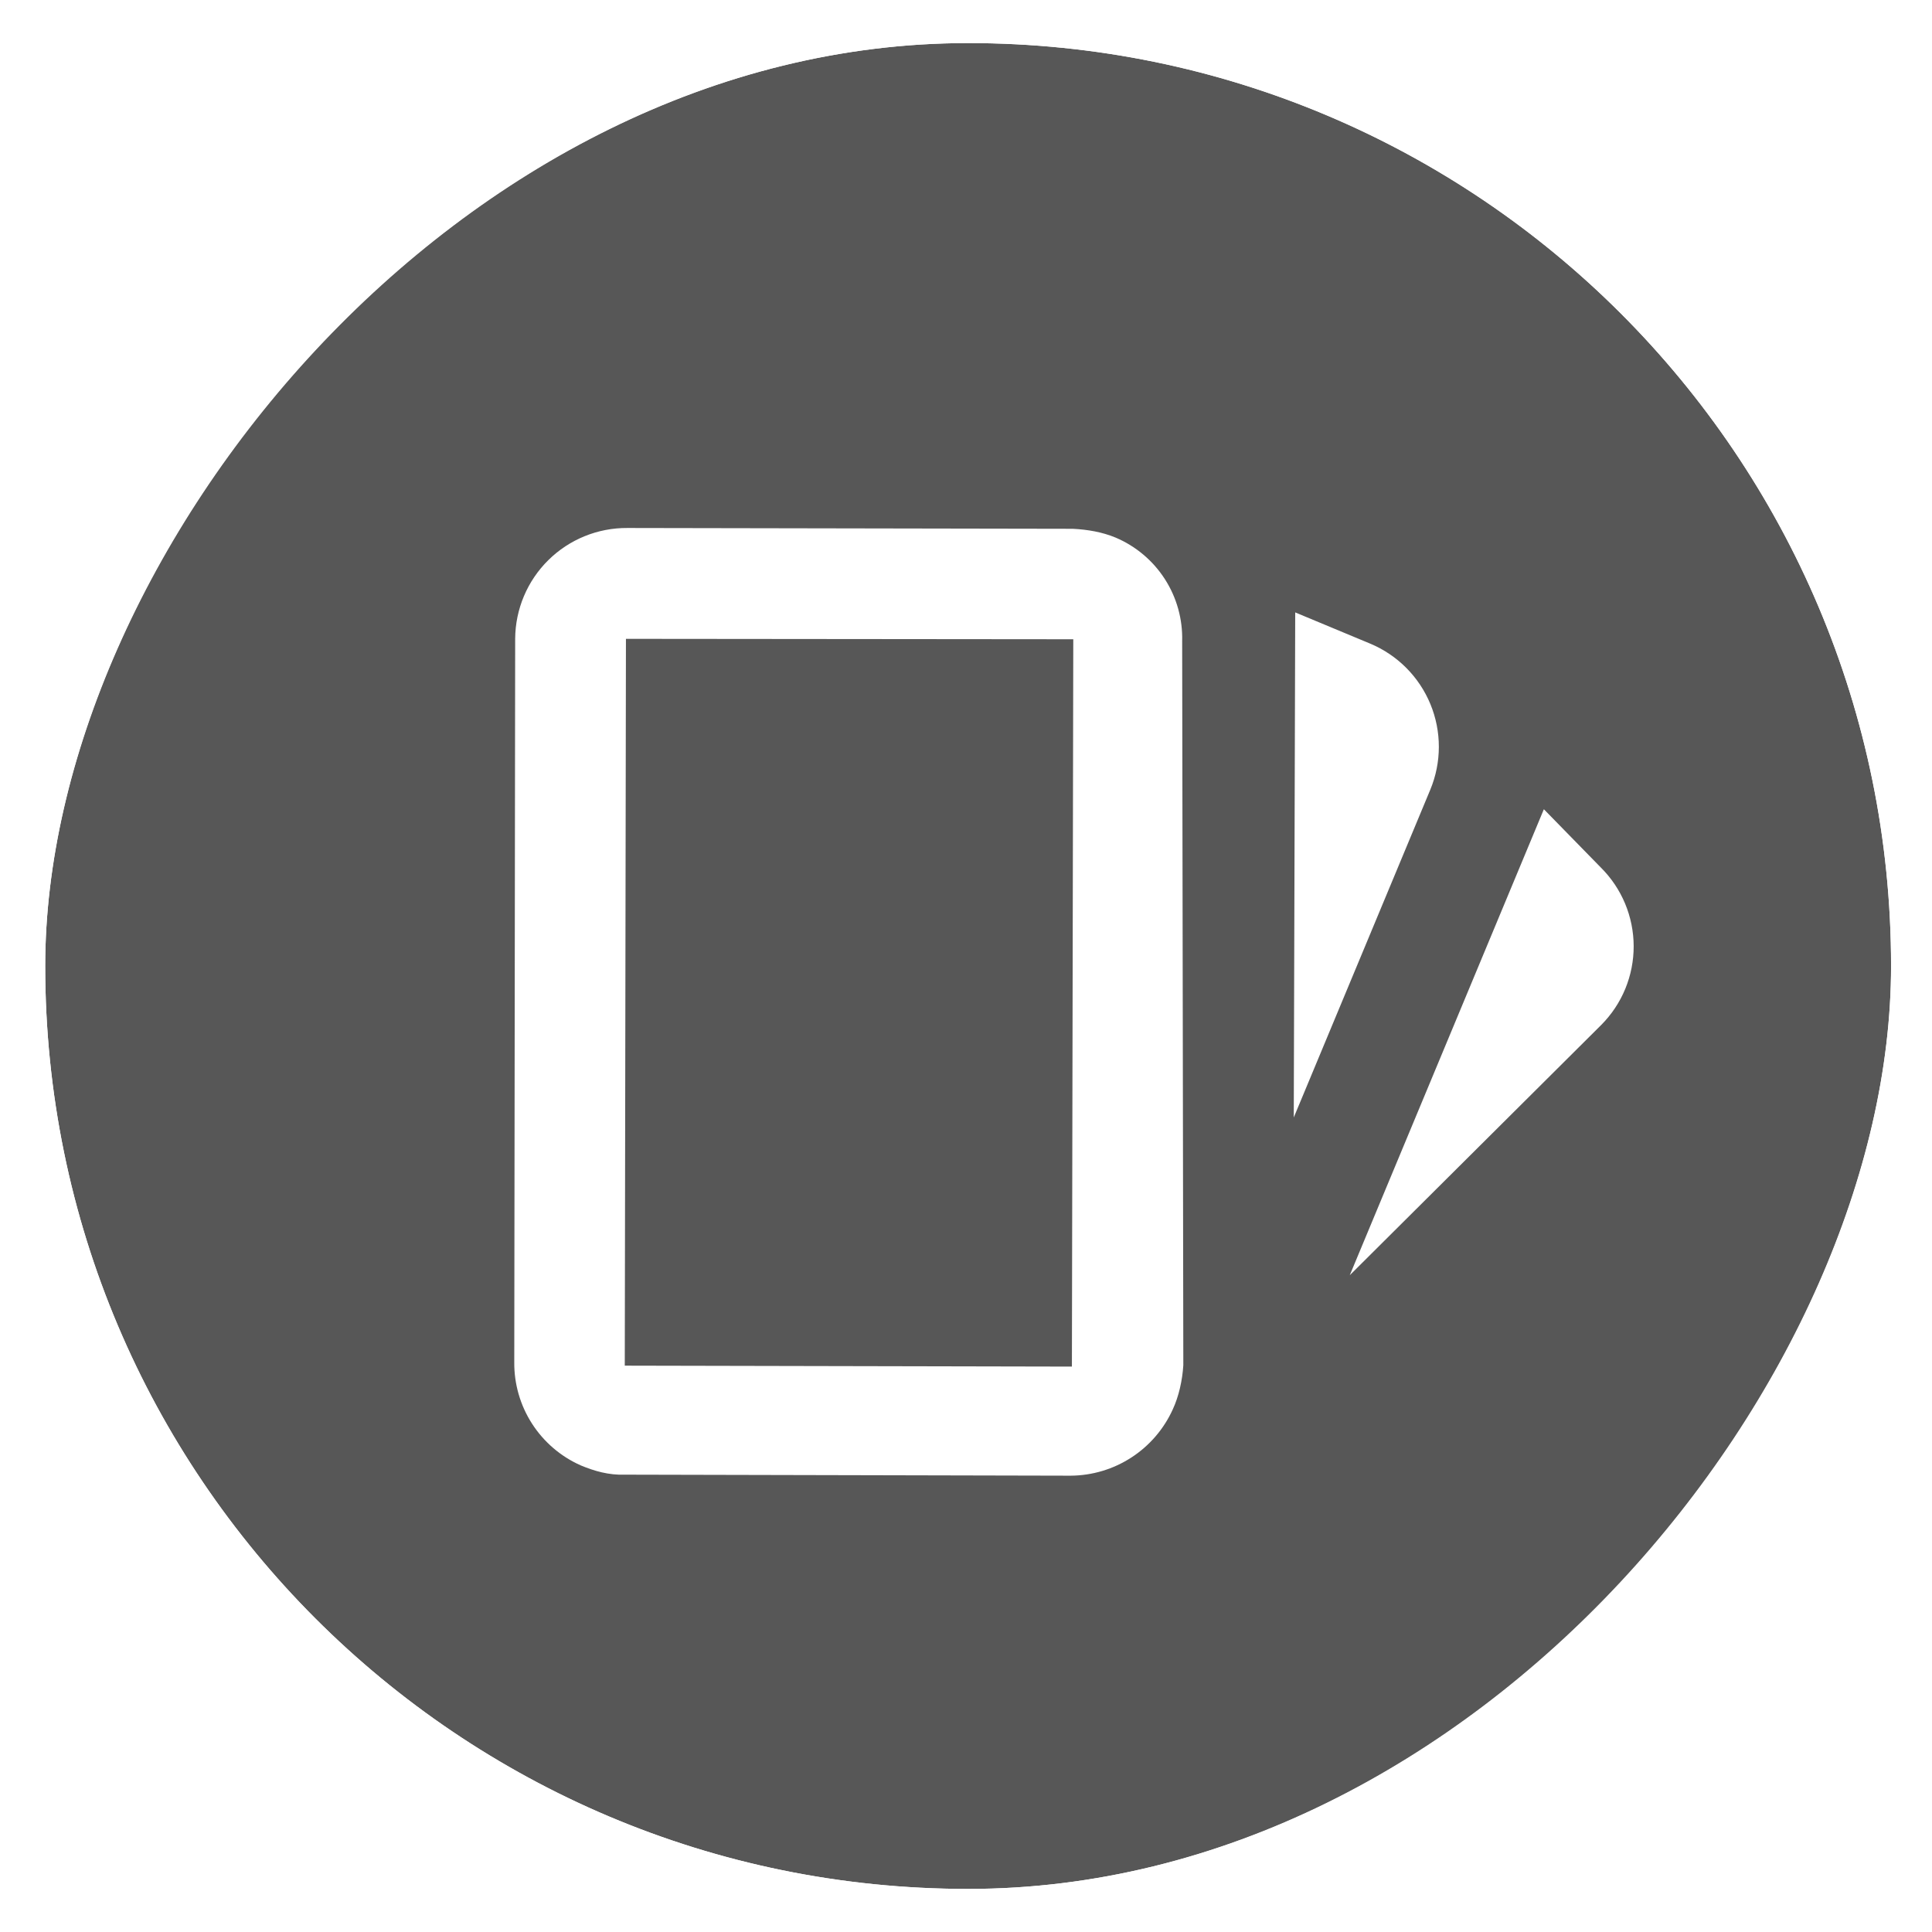 <svg width="157" height="157" viewBox="0 0 157 157" fill="none" xmlns="http://www.w3.org/2000/svg">
<g filter="url(#filter0_b_83_4482)">
<rect width="150" height="150" rx="75" transform="matrix(-1 0 0 1 153.674 3.5)" fill="black" fill-opacity="0.66"/>
<rect x="1.5" y="-1.5" width="153" height="153" rx="76.5" transform="matrix(-1 0 0 1 156.674 3.5)" stroke="white" stroke-width="3"/>
</g>
<path d="M90.659 43.687C89.569 43.233 88.374 43.031 87.168 42.971L50.977 42.906C48.575 42.891 46.266 43.831 44.557 45.519C42.849 47.206 41.88 49.503 41.864 51.905L41.791 110.681C41.772 112.457 42.274 114.199 43.235 115.693C44.196 117.186 45.574 118.365 47.197 119.084C48.288 119.539 49.472 119.884 50.772 119.835L87.006 119.918C88.761 119.907 90.477 119.392 91.948 118.435C93.42 117.478 94.586 116.118 95.308 114.519C95.787 113.488 96.084 112.184 96.16 110.937L96.066 52.091C96.113 50.309 95.622 48.555 94.658 47.056C93.693 45.557 92.3 44.383 90.659 43.687ZM105.253 49.766L105.135 90.808L116.227 64.179C117.153 61.955 117.158 59.453 116.241 57.225C115.323 54.997 113.558 53.225 111.333 52.298M125.459 65.761L109.686 103.628L130.112 83.299C130.953 82.457 131.62 81.457 132.074 80.358C132.527 79.258 132.76 78.079 132.757 76.889C132.754 75.699 132.516 74.522 132.058 73.424C131.599 72.326 130.928 71.33 130.083 70.492M87.218 51.948L87.106 111.053L50.771 110.977L50.866 51.914" fill="white"/>
<defs>
<filter id="filter0_b_83_4482" x="-10.326" y="-10.5" width="178" height="178" filterUnits="userSpaceOnUse" color-interpolation-filters="sRGB">
<feFlood flood-opacity="0" result="BackgroundImageFix"/>
<feGaussianBlur in="BackgroundImageFix" stdDeviation="5.5"/>
<feComposite in2="SourceAlpha" operator="in" result="effect1_backgroundBlur_83_4482"/>
<feBlend mode="normal" in="SourceGraphic" in2="effect1_backgroundBlur_83_4482" result="shape"/>
</filter>
</defs>
</svg>
